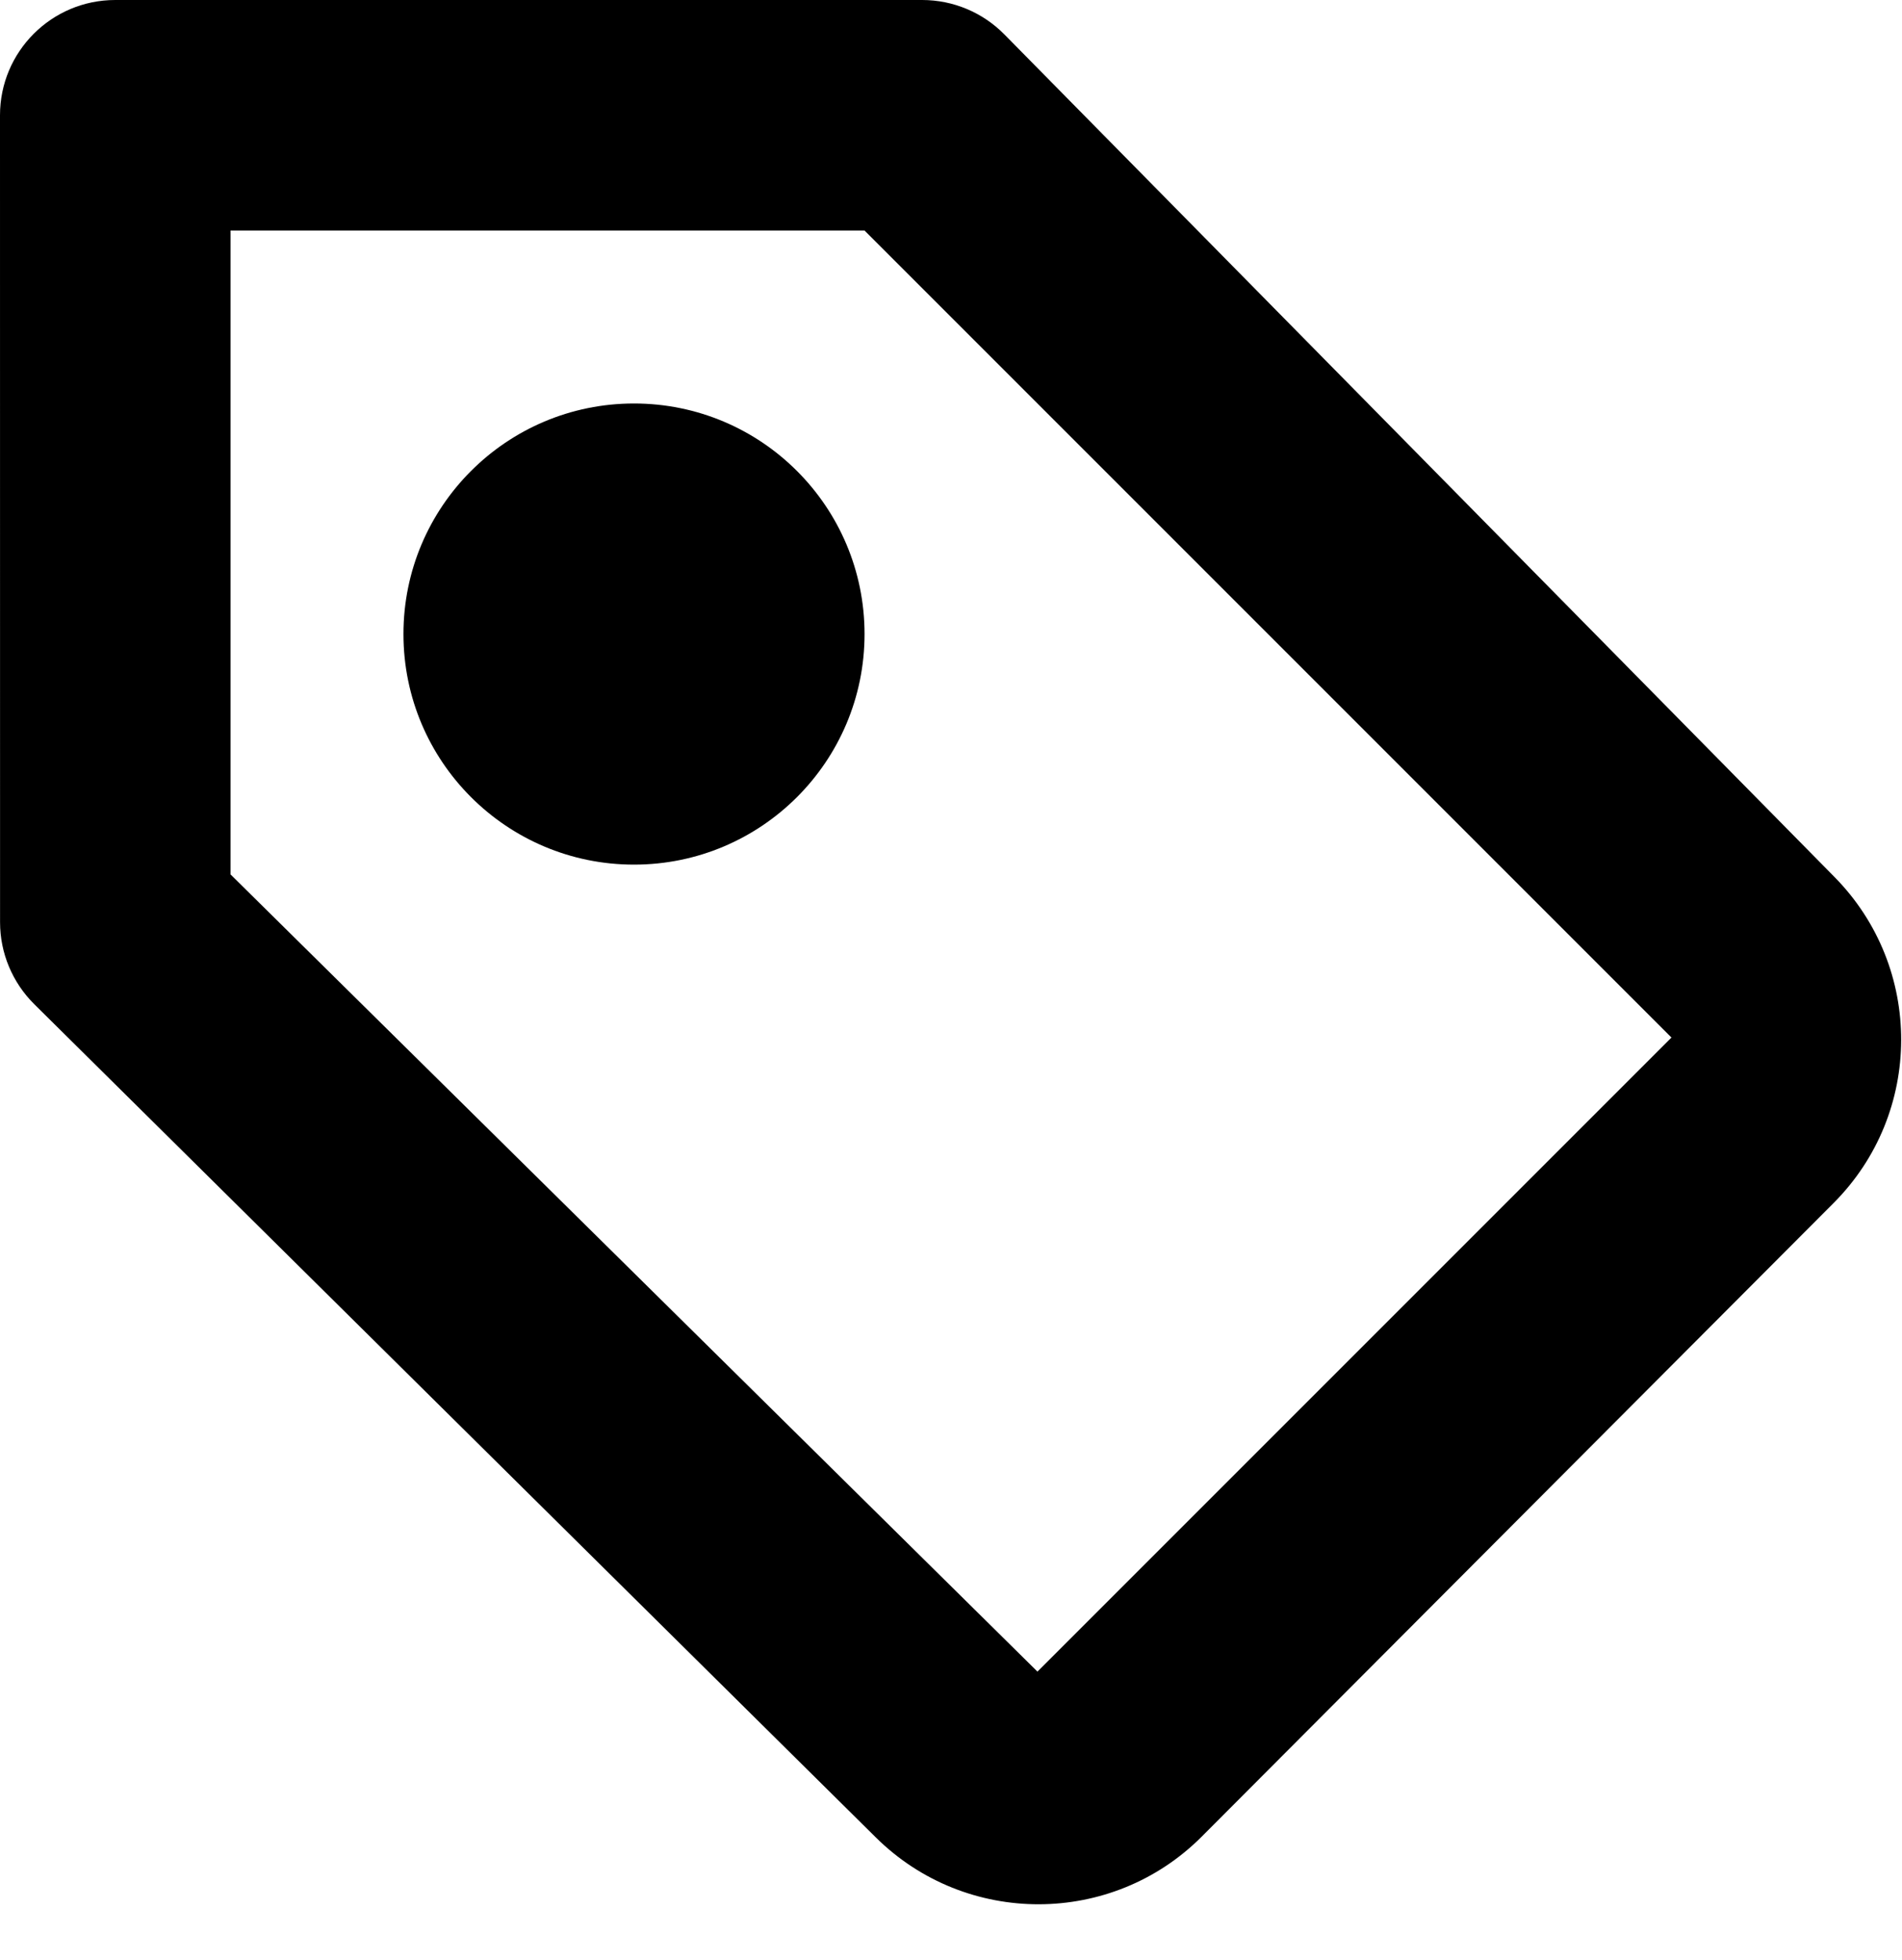 <svg fill="none" height="34" viewBox="0 0 33 34" width="33" xmlns="http://www.w3.org/2000/svg"><path clip-rule="evenodd" d="m0 2c0-1.105.895-2 2-2h14c.536 0 1.049.215 1.425.596l14.405 14.62c1.546 1.569 1.541 4.093-.016 5.654l-10.963 10.992c-1.557 1.561-4.089 1.566-5.655.015l-14.602-14.456c-.379-.376-.593-.887-.593-1.421zm15 2 14 14-11 11-14-13.83v-11.17zm-4 11c2.209 0 4-1.791 4-4 0-2.209-1.791-4-4-4-2.209 0-4 1.791-4 4 0 2.209 1.791 4 4 4z" fill="#000" fill-rule="evenodd"/></svg>